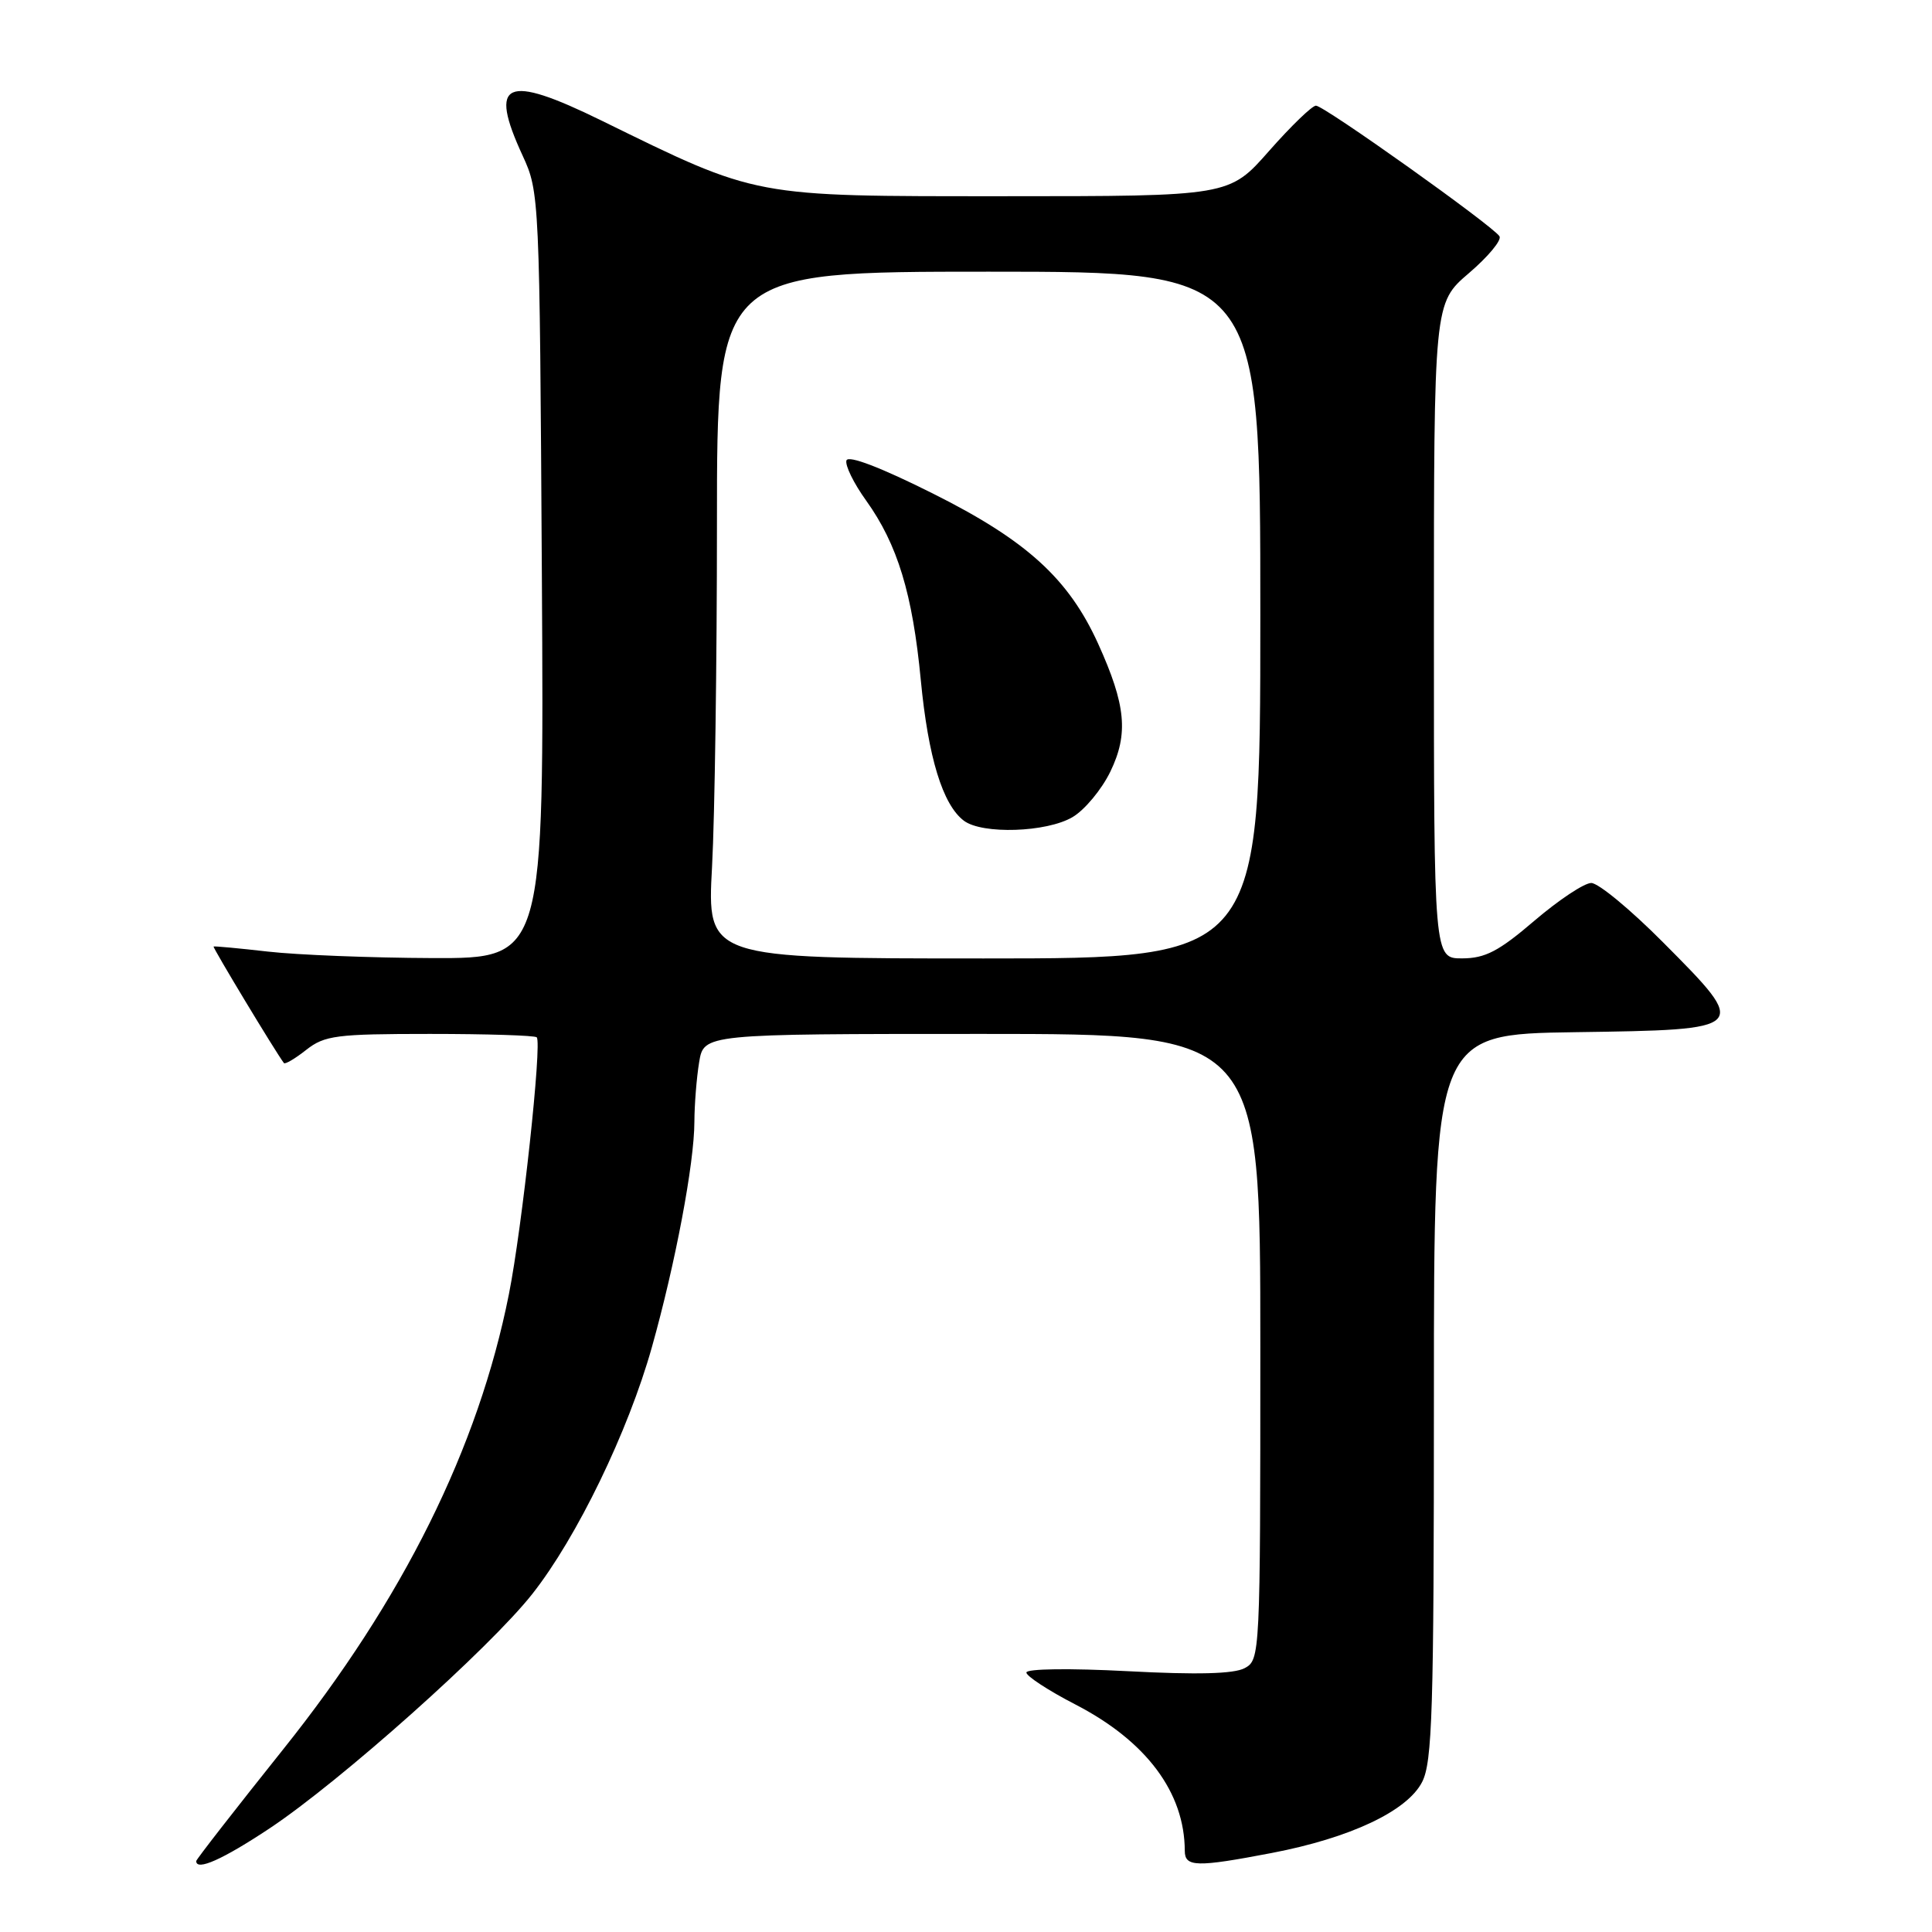 <?xml version="1.0" encoding="UTF-8" standalone="no"?>
<!DOCTYPE svg PUBLIC "-//W3C//DTD SVG 1.1//EN" "http://www.w3.org/Graphics/SVG/1.1/DTD/svg11.dtd" >
<svg xmlns="http://www.w3.org/2000/svg" xmlns:xlink="http://www.w3.org/1999/xlink" version="1.1" viewBox="0 0 256 256">
 <g >
 <path fill="currentColor"
d=" M 35.75 242.25 C 45.14 236.00 64.87 218.40 70.54 211.20 C 76.44 203.71 83.23 189.71 86.38 178.50 C 89.49 167.43 92.00 154.16 92.01 148.64 C 92.02 146.36 92.30 142.81 92.64 140.75 C 93.26 137.00 93.26 137.00 130.13 137.00 C 167.00 137.00 167.00 137.00 167.00 178.46 C 167.00 219.42 166.97 219.94 164.92 221.04 C 163.50 221.80 158.64 221.93 149.42 221.44 C 141.77 221.04 136.00 221.11 136.00 221.62 C 136.01 222.10 138.92 224.01 142.49 225.85 C 151.89 230.71 156.97 237.50 156.99 245.25 C 157.00 247.40 158.54 247.44 168.51 245.53 C 178.90 243.54 186.44 239.99 188.43 236.14 C 189.79 233.50 190.00 226.77 190.00 185.07 C 190.00 137.04 190.00 137.04 208.74 136.77 C 231.86 136.44 231.87 136.43 220.37 124.87 C 216.07 120.54 211.79 117.00 210.85 117.00 C 209.92 117.00 206.54 119.25 203.33 121.99 C 198.59 126.05 196.80 126.98 193.75 126.99 C 190.00 127.00 190.00 127.00 190.00 83.58 C 190.00 40.16 190.00 40.16 194.63 36.20 C 197.18 34.02 199.01 31.82 198.69 31.31 C 197.84 29.94 175.45 14.00 174.37 14.00 C 173.86 14.00 171.07 16.70 168.16 20.00 C 162.88 26.00 162.88 26.00 132.97 26.00 C 99.52 26.00 100.56 26.20 79.69 15.97 C 66.96 9.73 64.69 10.74 69.25 20.62 C 71.48 25.45 71.50 26.05 71.80 76.25 C 72.10 127.00 72.10 127.00 57.30 126.95 C 49.16 126.92 39.35 126.53 35.50 126.09 C 31.65 125.65 28.41 125.35 28.30 125.42 C 28.15 125.53 36.50 139.38 37.62 140.86 C 37.77 141.06 39.10 140.28 40.58 139.11 C 43.02 137.20 44.54 137.00 56.97 137.00 C 64.50 137.00 70.87 137.20 71.12 137.45 C 71.84 138.17 69.18 162.74 67.43 171.50 C 63.39 191.83 53.41 211.94 37.48 231.85 C 31.17 239.75 26.00 246.39 26.00 246.60 C 26.00 247.96 29.53 246.38 35.75 242.25 Z  M 94.35 114.84 C 94.71 108.16 95.00 87.68 95.00 69.34 C 95.00 36.00 95.00 36.00 131.00 36.00 C 167.00 36.00 167.00 36.00 167.00 81.50 C 167.00 127.00 167.00 127.00 130.35 127.00 C 93.69 127.00 93.69 127.00 94.35 114.84 Z  M 142.12 108.27 C 143.73 107.32 145.98 104.61 147.13 102.24 C 149.55 97.23 149.19 93.43 145.52 85.32 C 141.61 76.69 136.04 71.61 123.62 65.40 C 116.70 61.93 112.40 60.29 112.16 61.01 C 111.95 61.64 113.12 64.04 114.77 66.33 C 118.93 72.14 120.92 78.67 122.01 90.11 C 122.99 100.36 124.91 106.63 127.72 108.75 C 130.15 110.58 138.69 110.30 142.12 108.27 Z "/>
</g>
</svg>